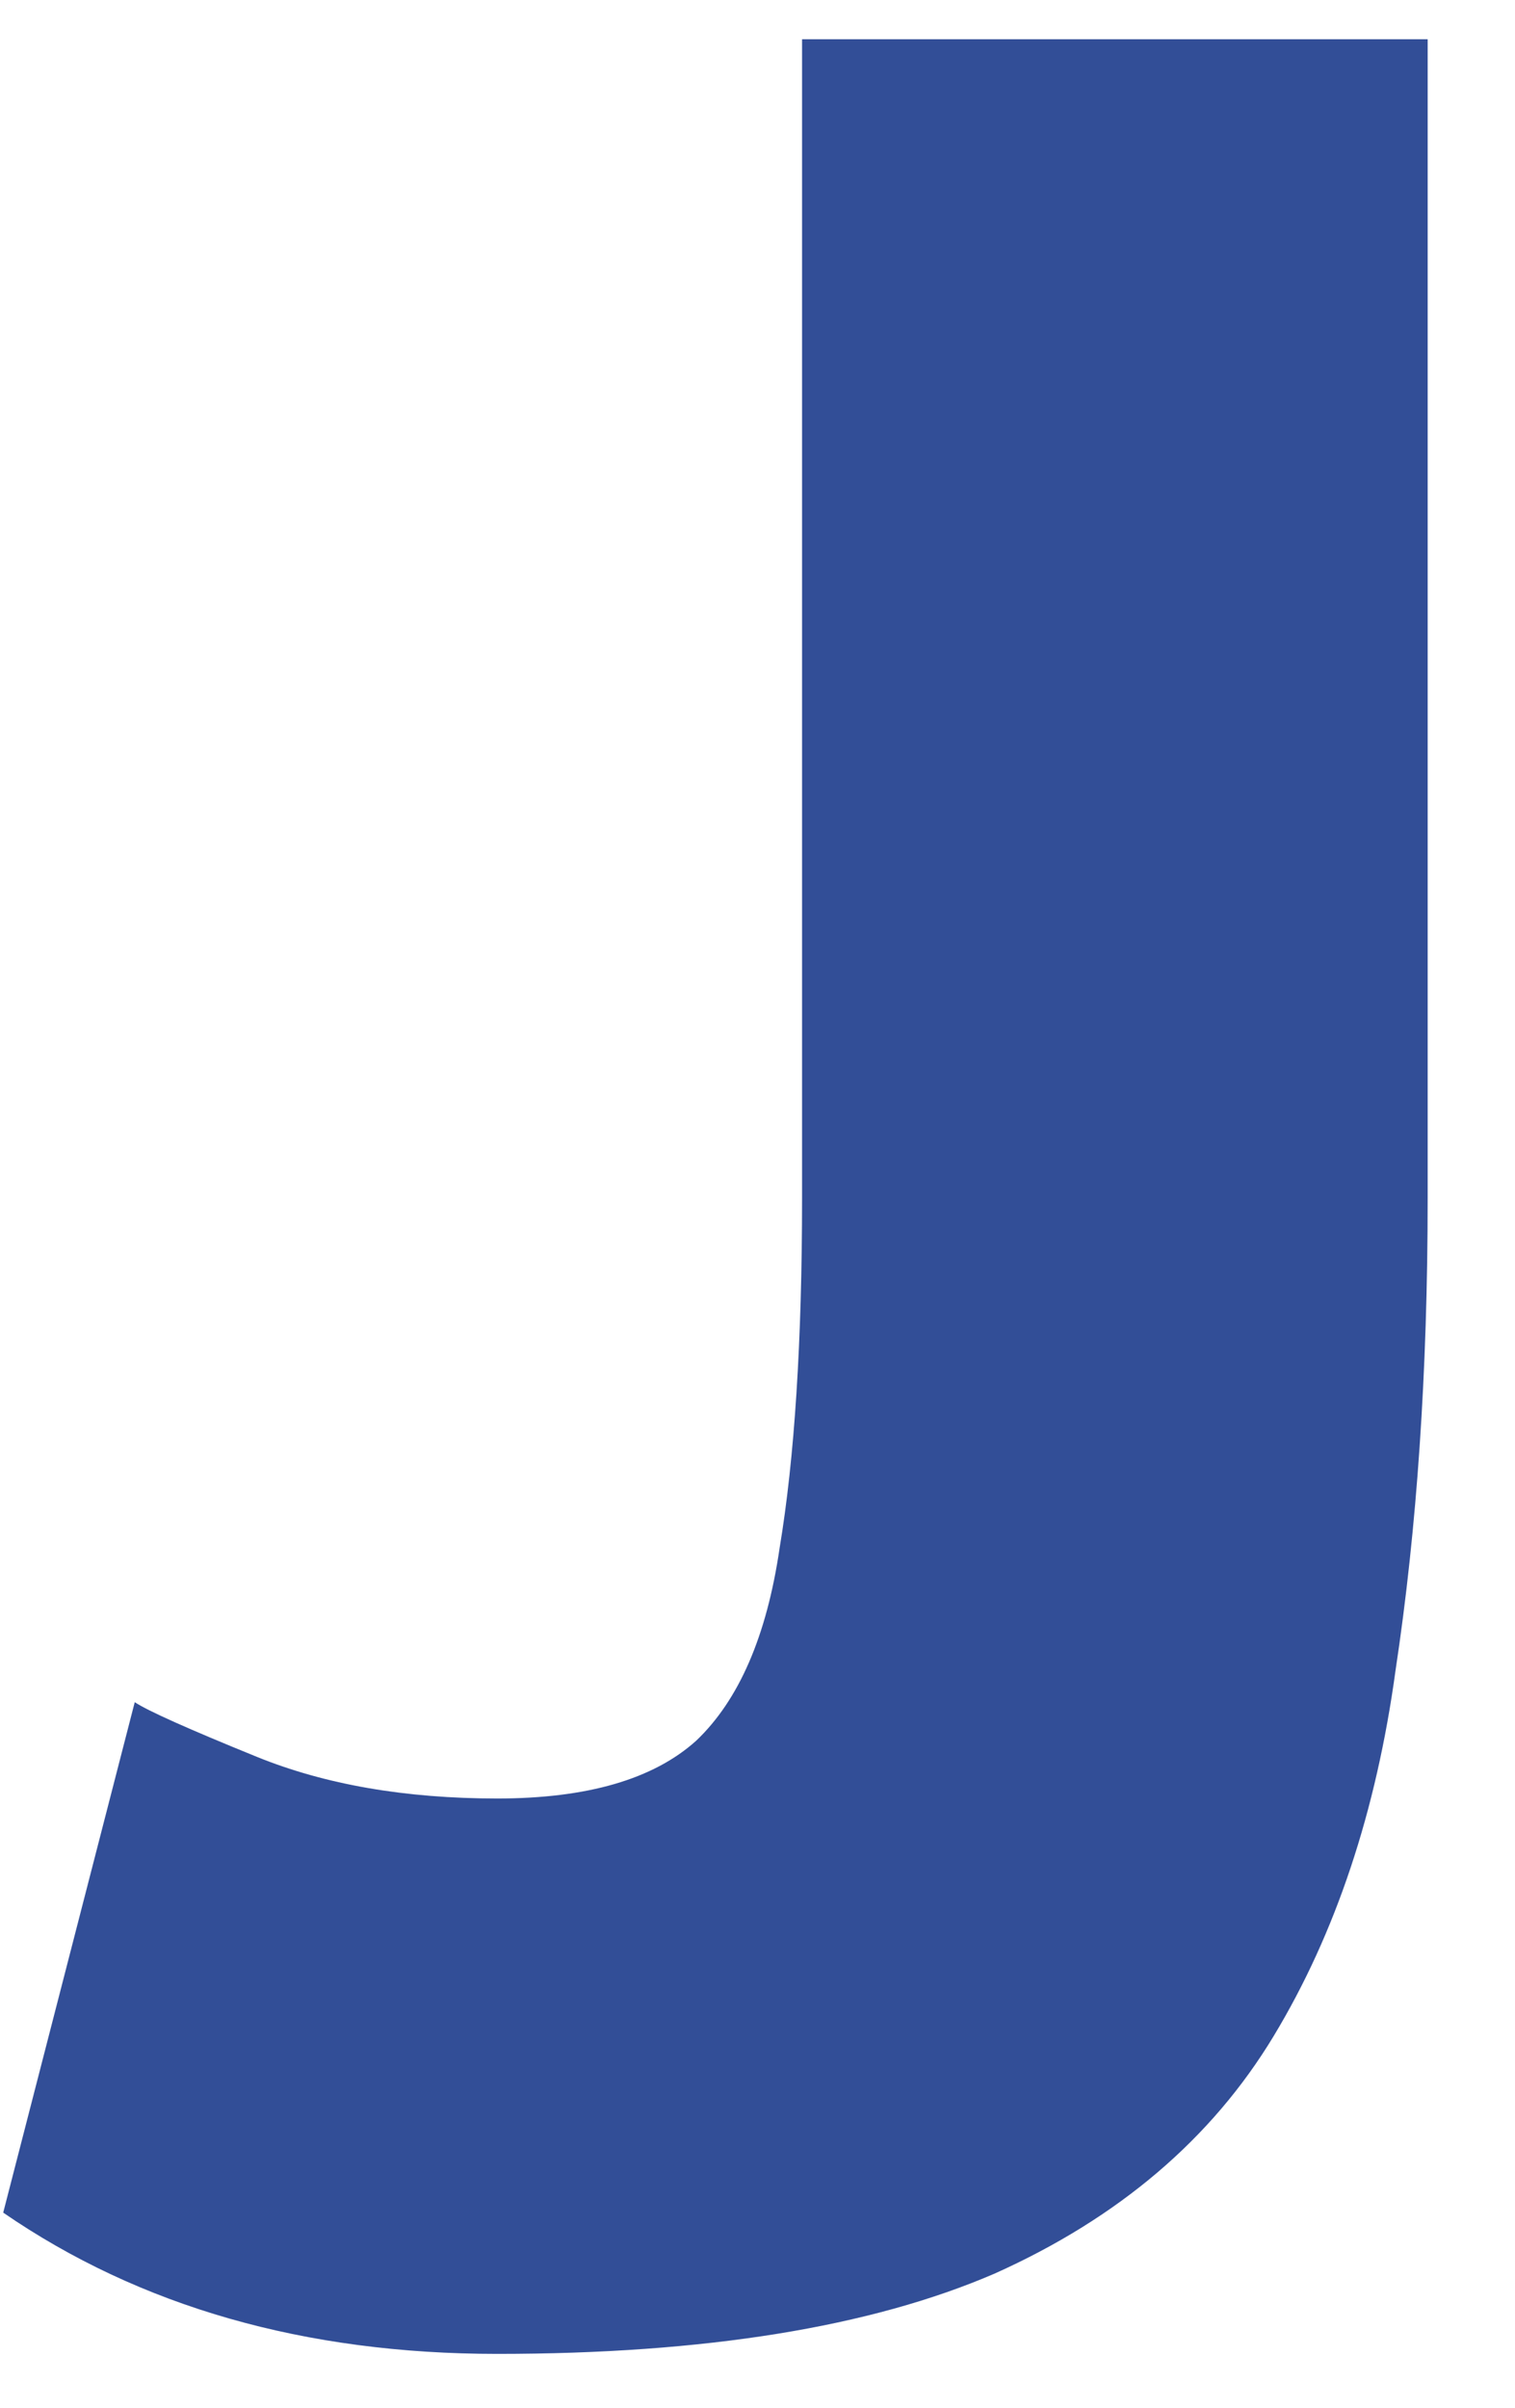 <svg width="17" height="27" viewBox="0 0 17 27" fill="none" xmlns="http://www.w3.org/2000/svg">
<path d="M1.512 19.088C1.656 19.184 2.112 19.388 2.88 19.7C3.648 20.012 4.548 20.168 5.58 20.168C6.588 20.168 7.332 19.952 7.812 19.52C8.292 19.064 8.604 18.344 8.748 17.36C8.916 16.352 9 15.044 9 13.436V0.44H16.02V13.436C16.02 15.38 15.9 17.144 15.66 18.728C15.444 20.312 14.988 21.68 14.292 22.832C13.596 23.984 12.552 24.872 11.16 25.496C9.768 26.096 7.908 26.396 5.58 26.396C3.42 26.396 1.572 25.868 0.036 24.812L1.512 19.088Z" fill="#324E97"/>
</svg>
